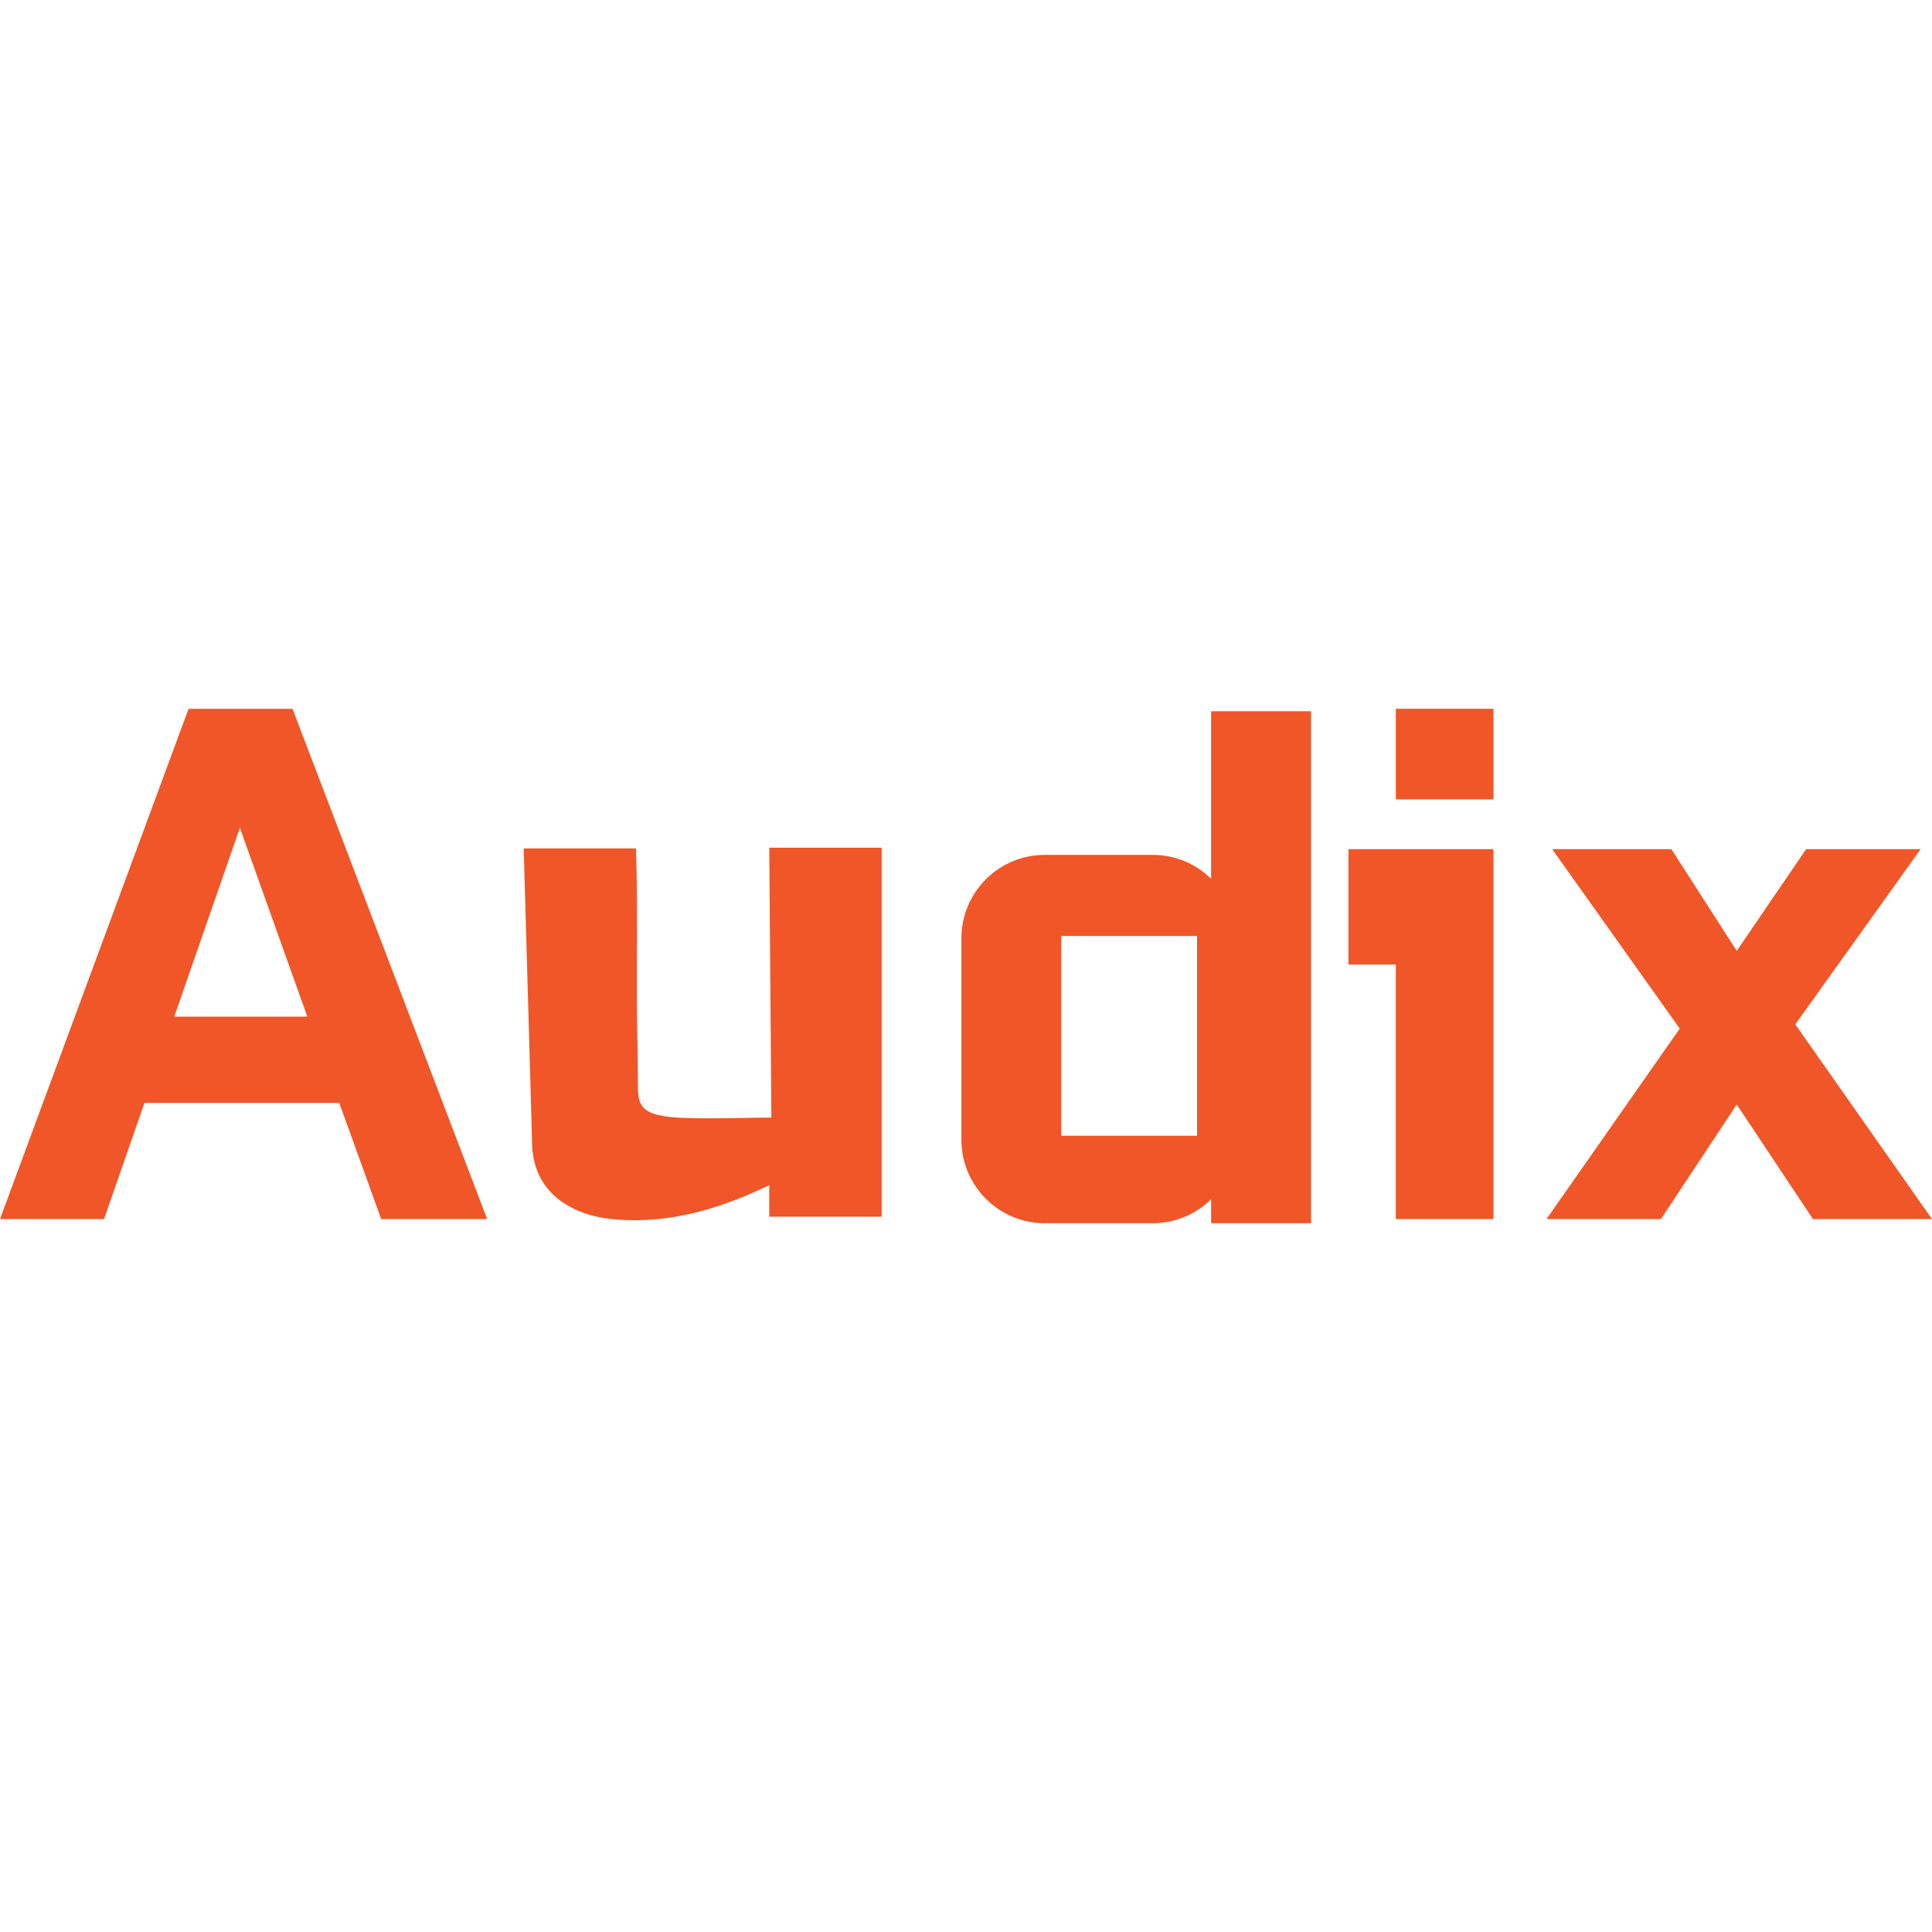 <?xml version="1.0" encoding="utf-8"?>
<!-- Generator: Adobe Illustrator 23.0.5, SVG Export Plug-In . SVG Version: 6.00 Build 0)  -->
<svg version="1.1" id="Layer_1" xmlns="http://www.w3.org/2000/svg" xmlns:xlink="http://www.w3.org/1999/xlink" x="0px" y="0px"
	 viewBox="0 0 1000 1000" enable-background="new 0 0 1000 1000" xml:space="preserve">
<g>
	<path fill-rule="evenodd" clip-rule="evenodd" fill="#F05627" d="M252.158,630.991h-54.85l-21.704-60.128H74.767l-20.902,60.128H0
		l97.603-264.123h53.817L252.158,630.991z M159.067,526.215l-34.909-97.748l-33.961,97.748H159.067z M159.067,526.215"/>
	<path fill-rule="evenodd" clip-rule="evenodd" fill="#F05627" d="M722.478,630.991V499.246h-24.513v-59.714
		c25.036,0,50.072,0,75.047,0v191.459H722.478z M722.478,630.991"/>
	<rect x="722.478" y="366.869" fill-rule="evenodd" clip-rule="evenodd" fill="#F05627" width="50.534" height="46.874"/>
	<path fill-rule="evenodd" clip-rule="evenodd" fill="#F05627" d="M800.467,630.991l68.967-98.599l-66.025-92.86h61.708
		l33.815,52.625l35.906-52.625h59.276l-64.882,90.671L1000,630.991h-61.647l-39.42-59.313l-39.238,59.313H800.467z M800.467,630.991
		"/>
	<path fill-rule="evenodd" clip-rule="evenodd" fill="#F05627" d="M626.87,368.145h51.725v264.986H626.87v-12.39
		c-7.794,7.648-18.433,12.39-30.118,12.39h-56.091c-23.65,0-43.032-19.382-43.032-43.08V485.518
		c0-23.662,19.382-43.032,43.032-43.032h56.091c11.685,0,22.324,4.693,30.118,12.342V368.145z M549.306,484.473h70.293v103.402
		h-70.293V484.473z M549.306,484.473"/>
	<path fill-rule="evenodd" clip-rule="evenodd" fill="#F05627" d="M398.167,438.778h58.182v190.985h-58.182v-16.245
		c-12.536,5.654-44.308,21.327-81.503,17.473c-20.853-2.128-41.269-13.765-41.269-40.04l-4.329-151.796h58.133
		c1.143,35.724-0.134,68.347,0.815,104.071c0.231,9.496,0,18.044,0.377,23.078c0.572,8.025,5.982,10.165,13.254,11.406
		c11.685,1.994,40.989,0.754,55.616,0.754L398.167,438.778z M398.167,438.778"/>
</g>
</svg>
